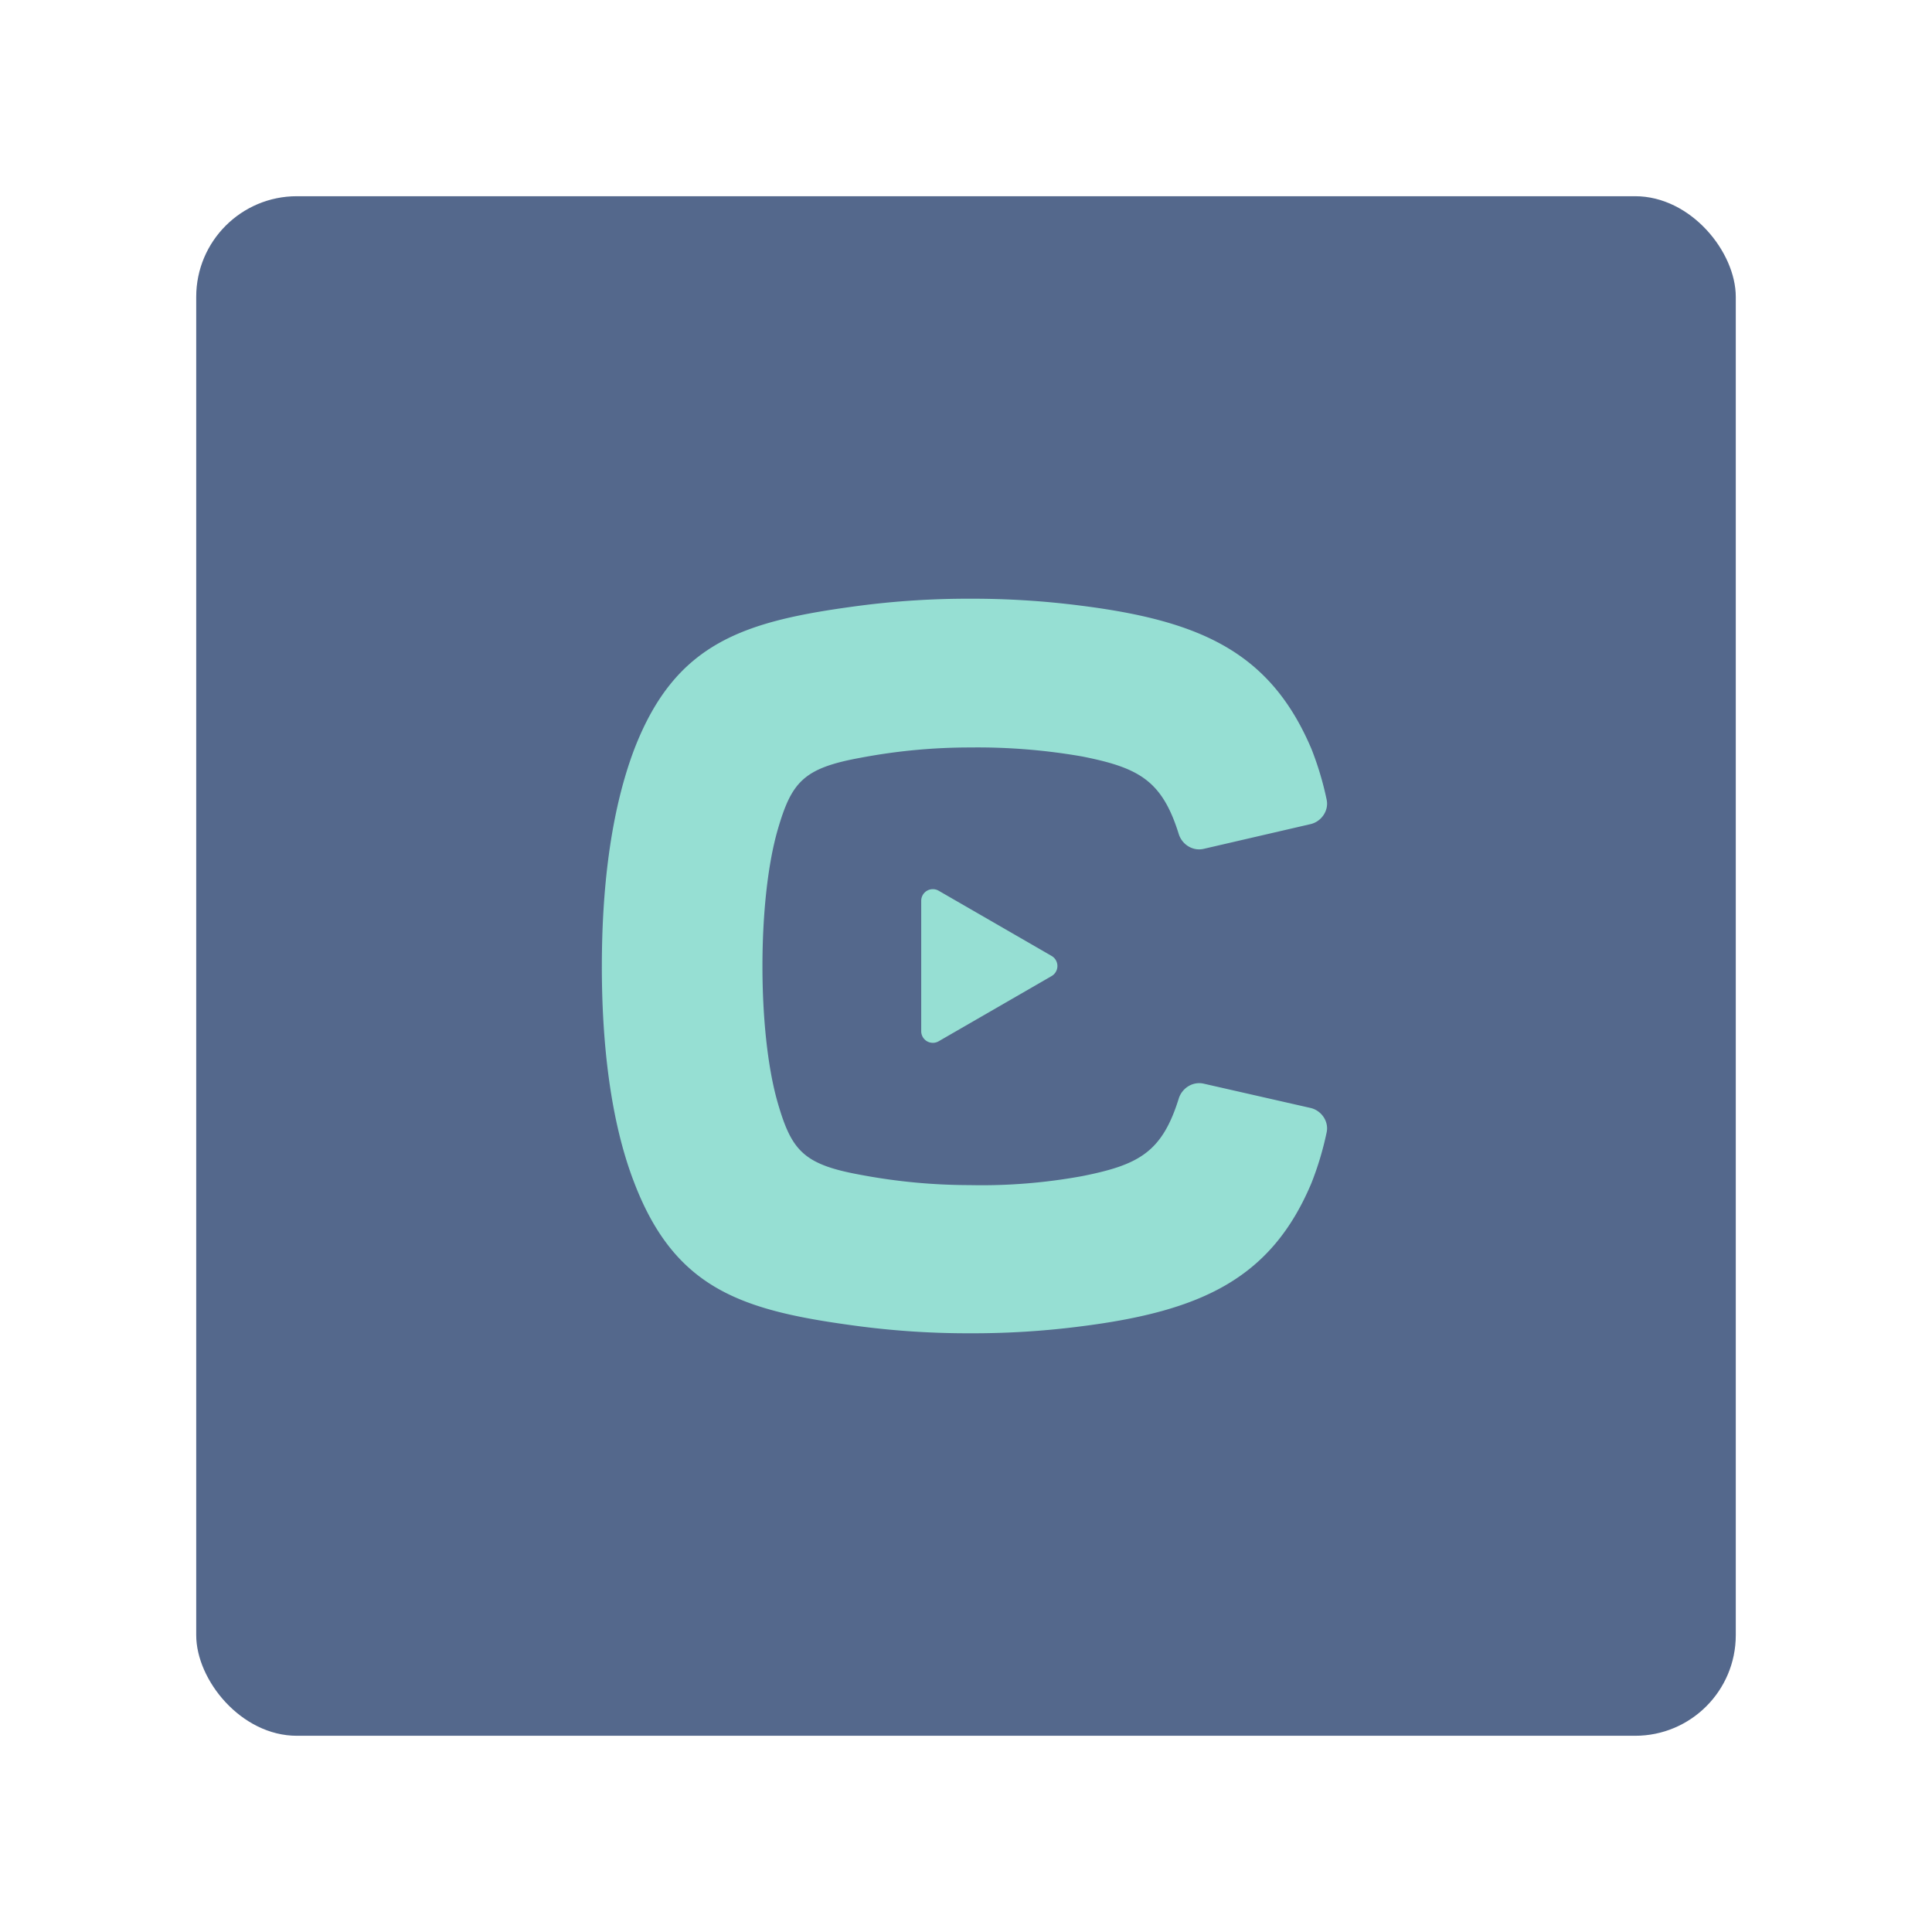 <svg xmlns="http://www.w3.org/2000/svg" id="svg2" width="192" height="192" version="1.1"><g id="layer1" transform="translate(0 -860.362)"><rect id="rect921" width="153" height="153" x="19.5" y="879.862" rx="10" style="fill:#54688c;fill-opacity:1;fill-rule:evenodd;stroke:none;stroke-opacity:1"/><path id="path999" d="M59.81 956.397c0 7.5.827 15.342 3.234 21.534 4.128 10.734 10.94 12.73 22.428 14.243a83.46 83.46 0 0 0 10.94.688c3.68.013 7.359-.217 11.01-.688 11.969-1.514 18.918-4.748 22.909-14.243a31.037 31.037 0 0 0 1.512-5.049c.226-1.08-.527-2.168-1.604-2.413l-10.618-2.414c-1.077-.245-2.152.43-2.48 1.485-1.666 5.36-4.006 6.588-9.583 7.701-3.676.674-7.41.975-11.146.896a58.787 58.787 0 0 1-10.94-1.032c-5.64-1.03-6.81-2.408-8.187-7.166-1.03-3.583-1.514-8.6-1.514-13.553 0-4.954.484-9.977 1.514-13.554 1.377-4.747 2.546-6.124 8.187-7.155a58.205 58.205 0 0 1 10.94-1.032 60.466 60.466 0 0 1 11.146.896c5.577 1.115 7.917 2.343 9.583 7.701.328 1.055 1.402 1.727 2.479 1.478l10.62-2.458c1.077-.249 1.83-1.34 1.603-2.42a31.068 31.068 0 0 0-1.512-5.05c-4.058-9.562-10.94-12.726-22.91-14.24-3.65-.47-7.328-.7-11.009-.69a83.47 83.47 0 0 0-10.94.69c-11.488 1.514-18.3 3.583-22.428 14.24-2.405 6.332-3.233 14.105-3.233 21.605z" style="fill:#96dfd3;fill-opacity:1;stroke-width:.224"/><path id="path1001" d="m104.507 957.362-11.226 6.481a1.155 1.155 30 0 1-1.732-1v-12.962a1.155 1.155 150 0 1 1.732-1l11.226 6.481a1.155 1.155 90 0 1 0 2z" style="fill:#96dfd3;fill-opacity:1;stroke:none;stroke-width:5.451;stroke-linecap:round;stroke-linejoin:round;stop-color:#000"/></g><style id="style853" type="text/css">.st0{fill:#fff}</style></svg>